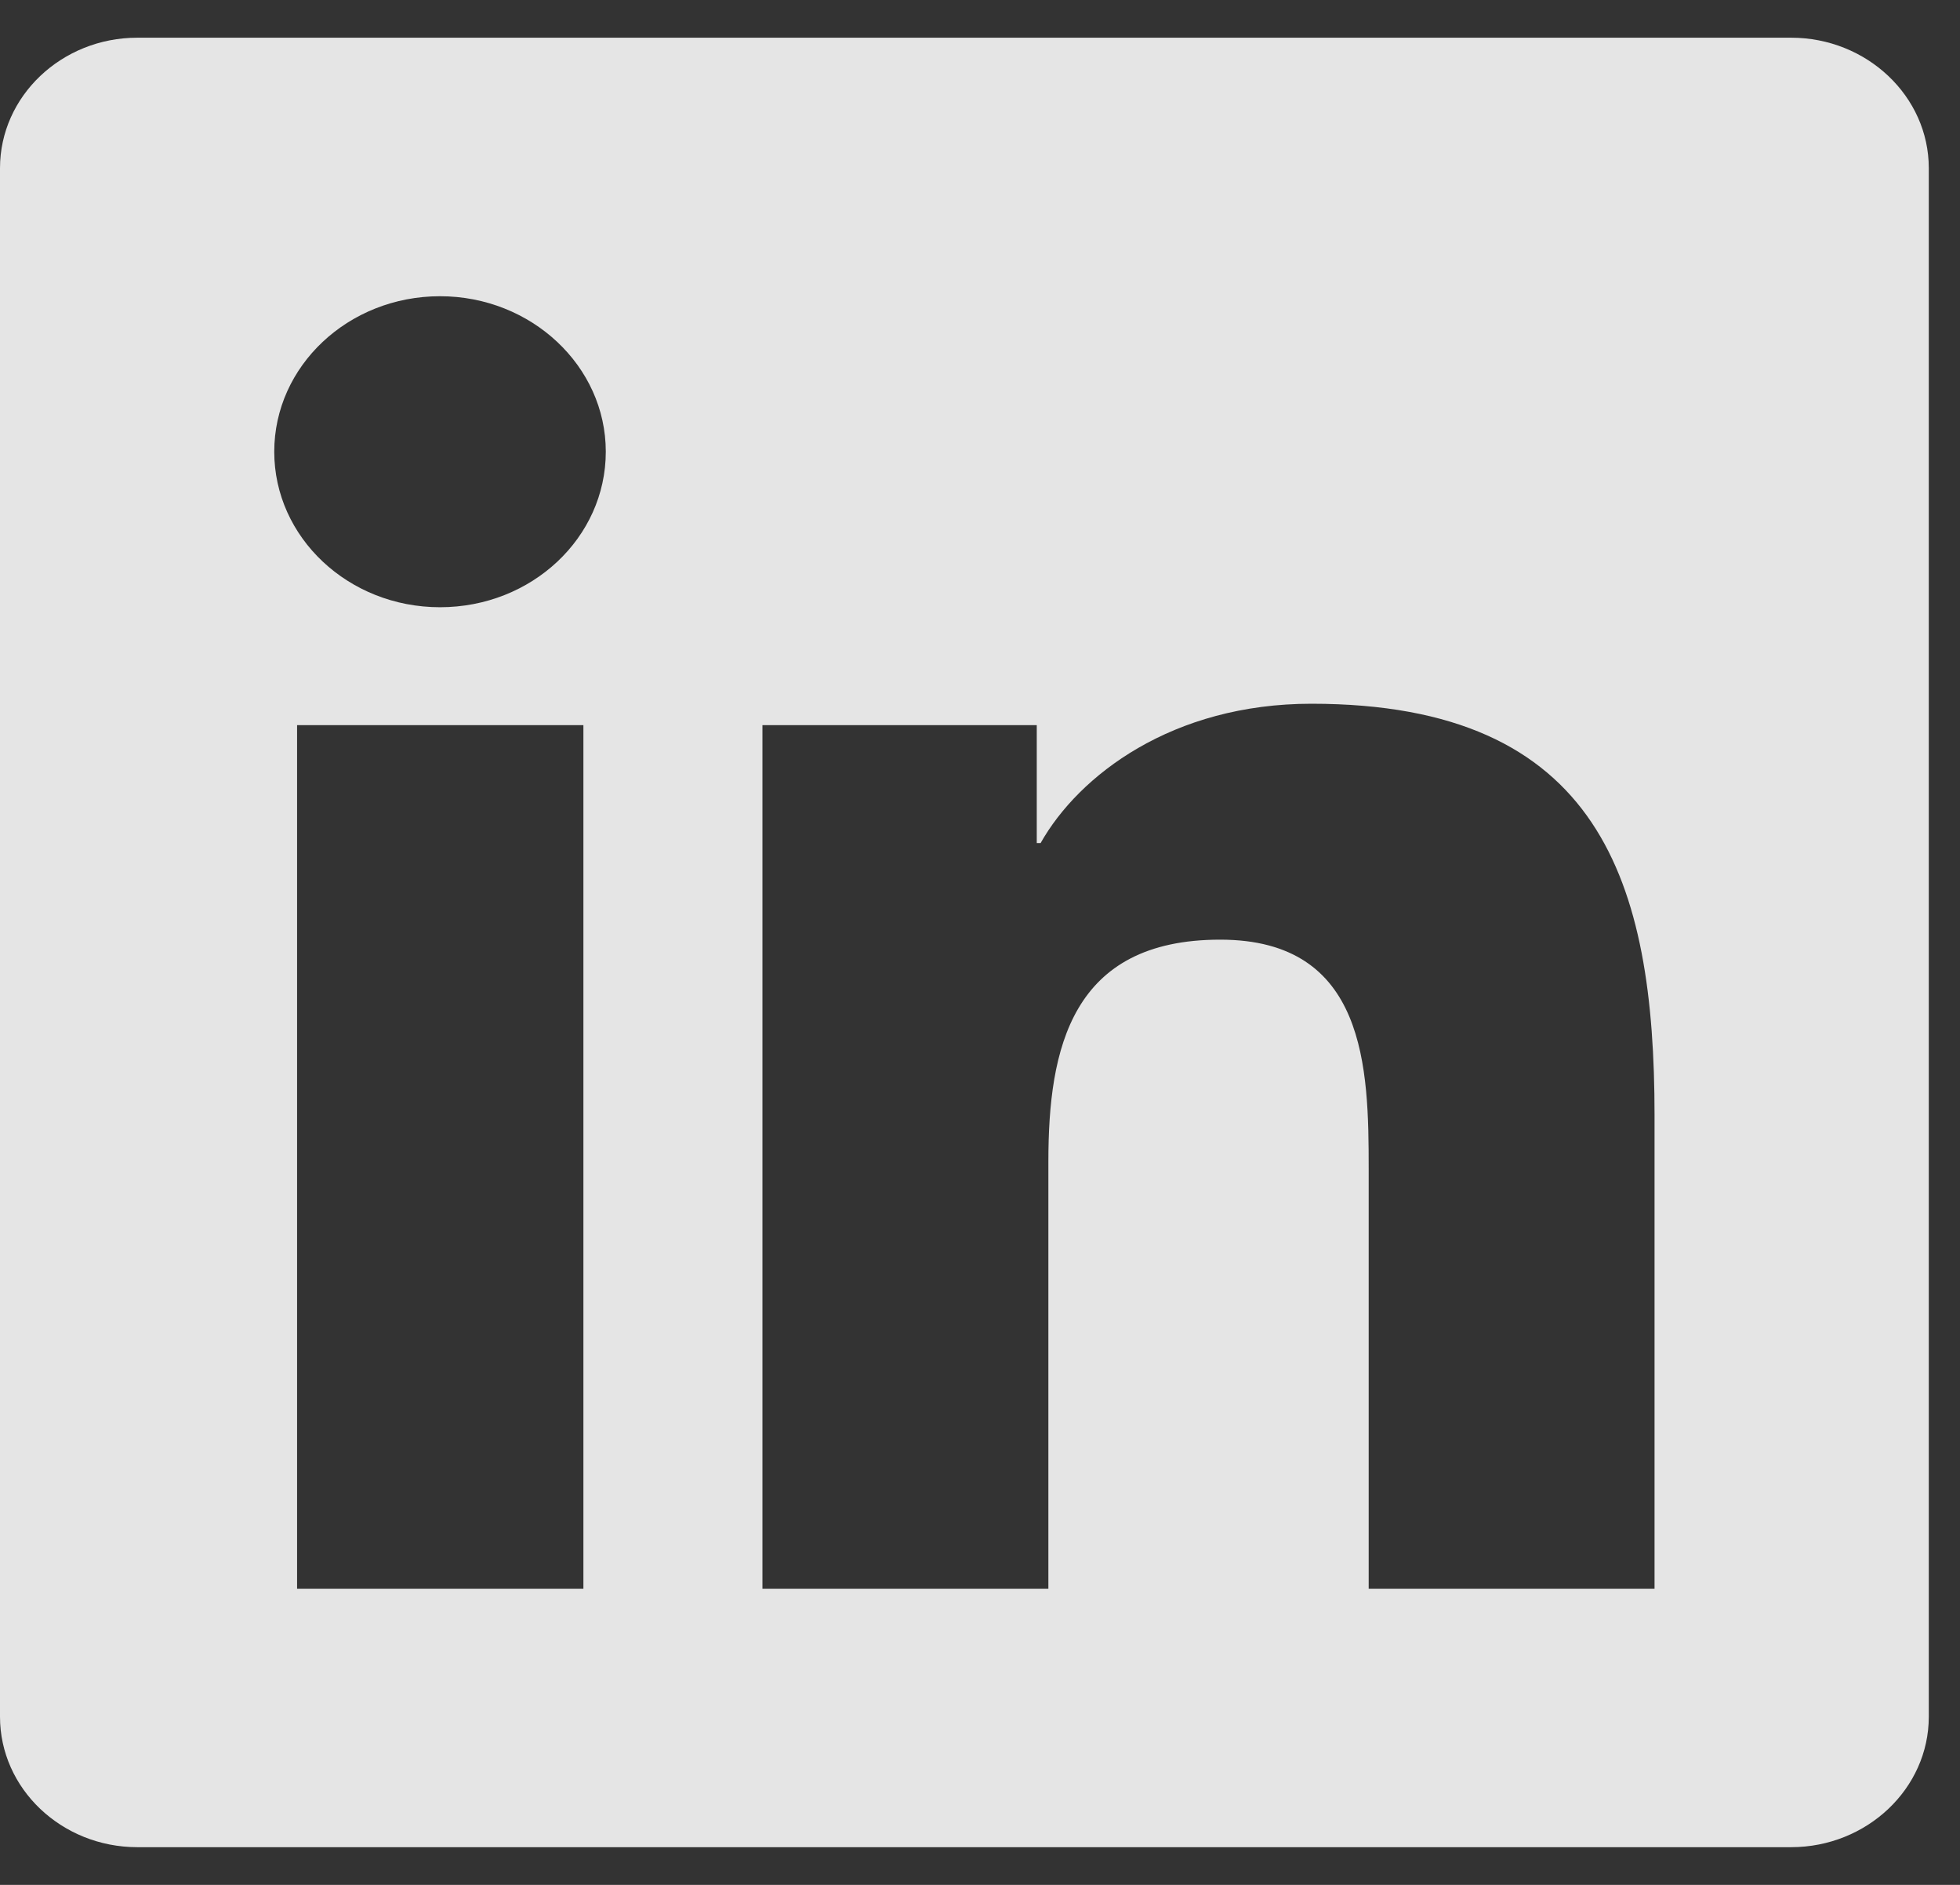 <svg width="26" height="25" viewBox="0 0 26 25" fill="none" xmlns="http://www.w3.org/2000/svg">
<rect x="0" y="0" width="26" height="25" fill="#333333" stroke="none"/>
<path d="M23.759 0.5H1.822C0.817 0.5 0 1.277 0 2.23V22.77C0 23.723 0.817 24.5 1.822 24.5H23.759C24.764 24.5 25.586 23.723 25.586 22.77V2.23C25.586 1.277 24.764 0.5 23.759 0.5ZM7.733 21.072H3.941V9.618H7.739V21.072H7.733ZM5.837 8.054C4.62 8.054 3.638 7.127 3.638 5.991C3.638 4.855 4.62 3.929 5.837 3.929C7.048 3.929 8.036 4.855 8.036 5.991C8.036 7.132 7.053 8.054 5.837 8.054ZM21.948 21.072H18.156V15.5C18.156 14.171 18.127 12.463 16.186 12.463C14.21 12.463 13.907 13.909 13.907 15.404V21.072H10.114V9.618H13.753V11.182H13.804C14.312 10.282 15.552 9.334 17.396 9.334C21.234 9.334 21.948 11.707 21.948 14.793V21.072Z" fill="white" fill-opacity="0.87"/>
</svg>
